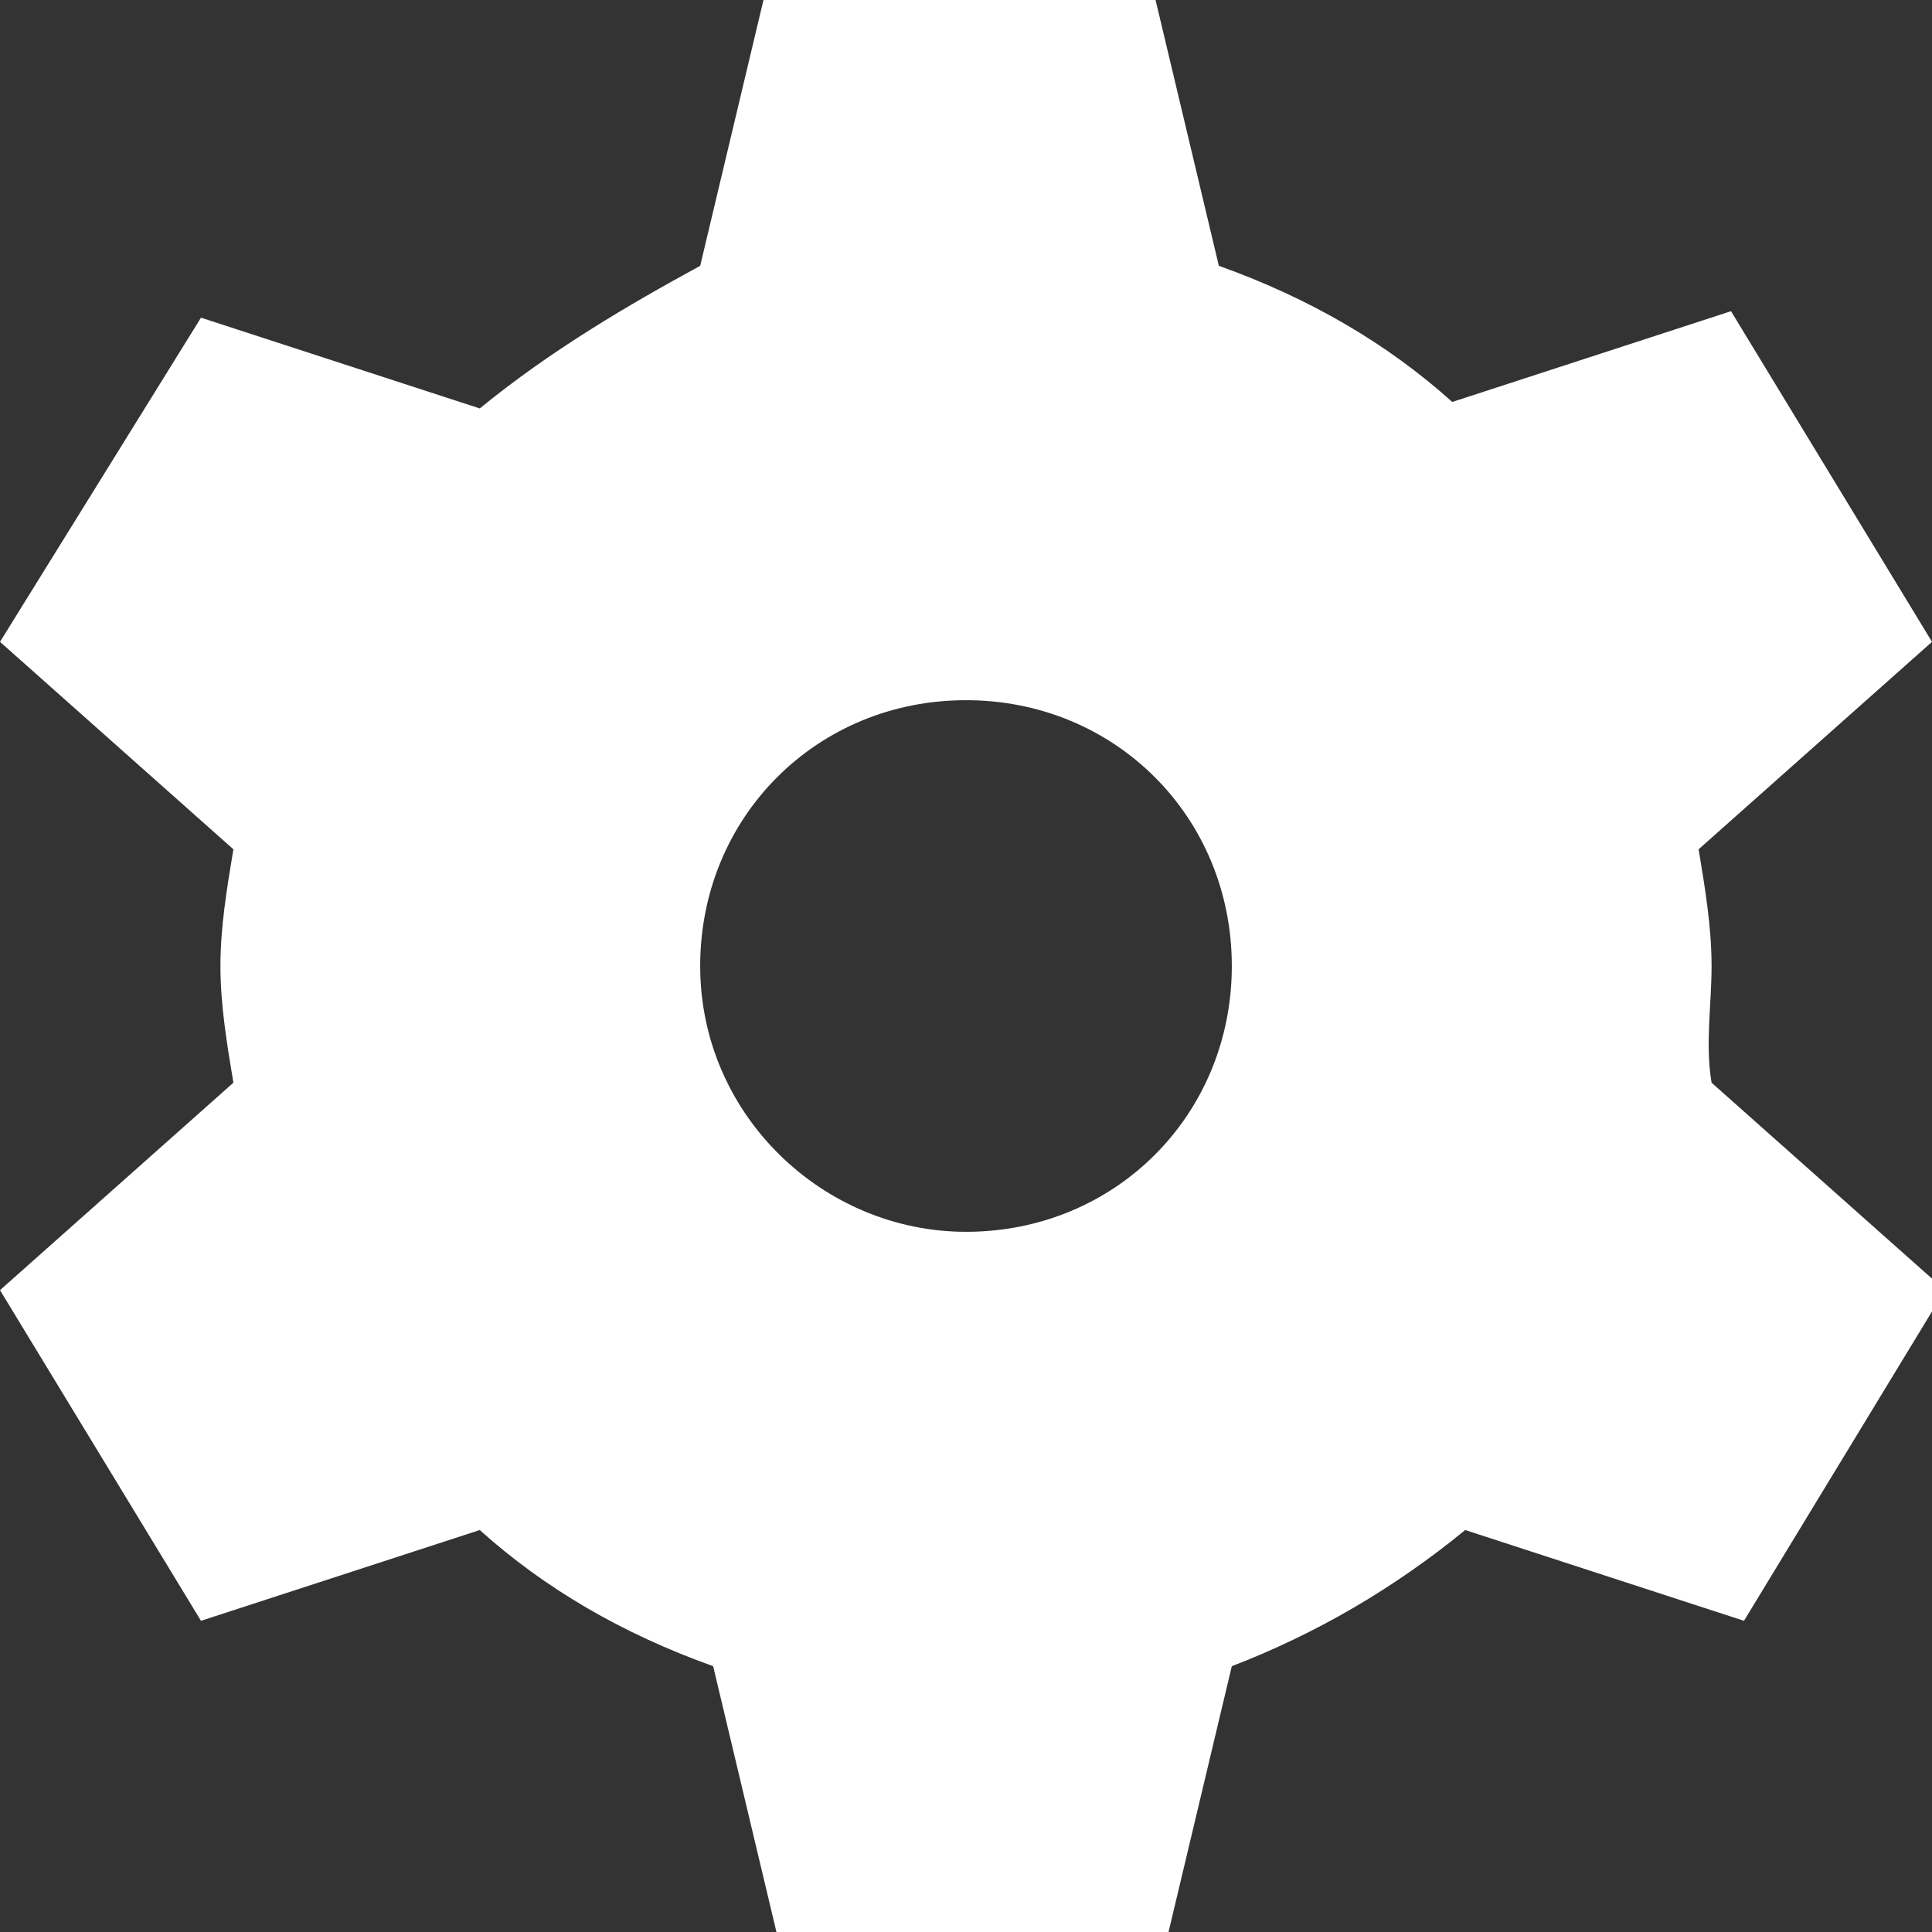 <?xml version="1.0" encoding="utf-8"?>
<!-- Generator: Adobe Illustrator 18.1.1, SVG Export Plug-In . SVG Version: 6.00 Build 0)  -->
<svg version="1.1" id="Layer_1" xmlns="http://www.w3.org/2000/svg" xmlns:xlink="http://www.w3.org/1999/xlink" x="0px" y="0px"
	 viewBox="0 0 29.8 29.8" enable-background="new 0 0 29.8 29.8" xml:space="preserve">
<rect x="0" y="0" width="29.8" height="29.8" fill="#333333" stroke="none"/>
<g>
	<g>
		<path fill="#FFFFFF" d="M26.4,14.9c0-0.6-0.1-1.2-0.2-1.8l3.6-3.2l-3.1-5.1l-4.3,1.4c-1-0.9-2.2-1.6-3.6-2.1l-1-4.2h-6l-1,4.2
			C9.7,4.7,8.5,5.4,7.4,6.3L3.1,4.9L0,9.9l3.6,3.2c-0.1,0.6-0.2,1.2-0.2,1.8s0.1,1.2,0.2,1.8L0,19.9L3.1,25l4.3-1.4
			c1,0.9,2.2,1.6,3.6,2.1l1,4.2h6l1-4.2c1.3-0.5,2.5-1.2,3.6-2.1l4.3,1.4l3.1-5.1l-3.6-3.2C26.3,16.1,26.4,15.5,26.4,14.9z M14.9,19
			c-2.2,0-4.1-1.8-4.1-4.1s1.8-4.1,4.1-4.1s4.1,1.8,4.1,4.1S17.2,19,14.9,19z"/>
	</g>
</g>
</svg>
